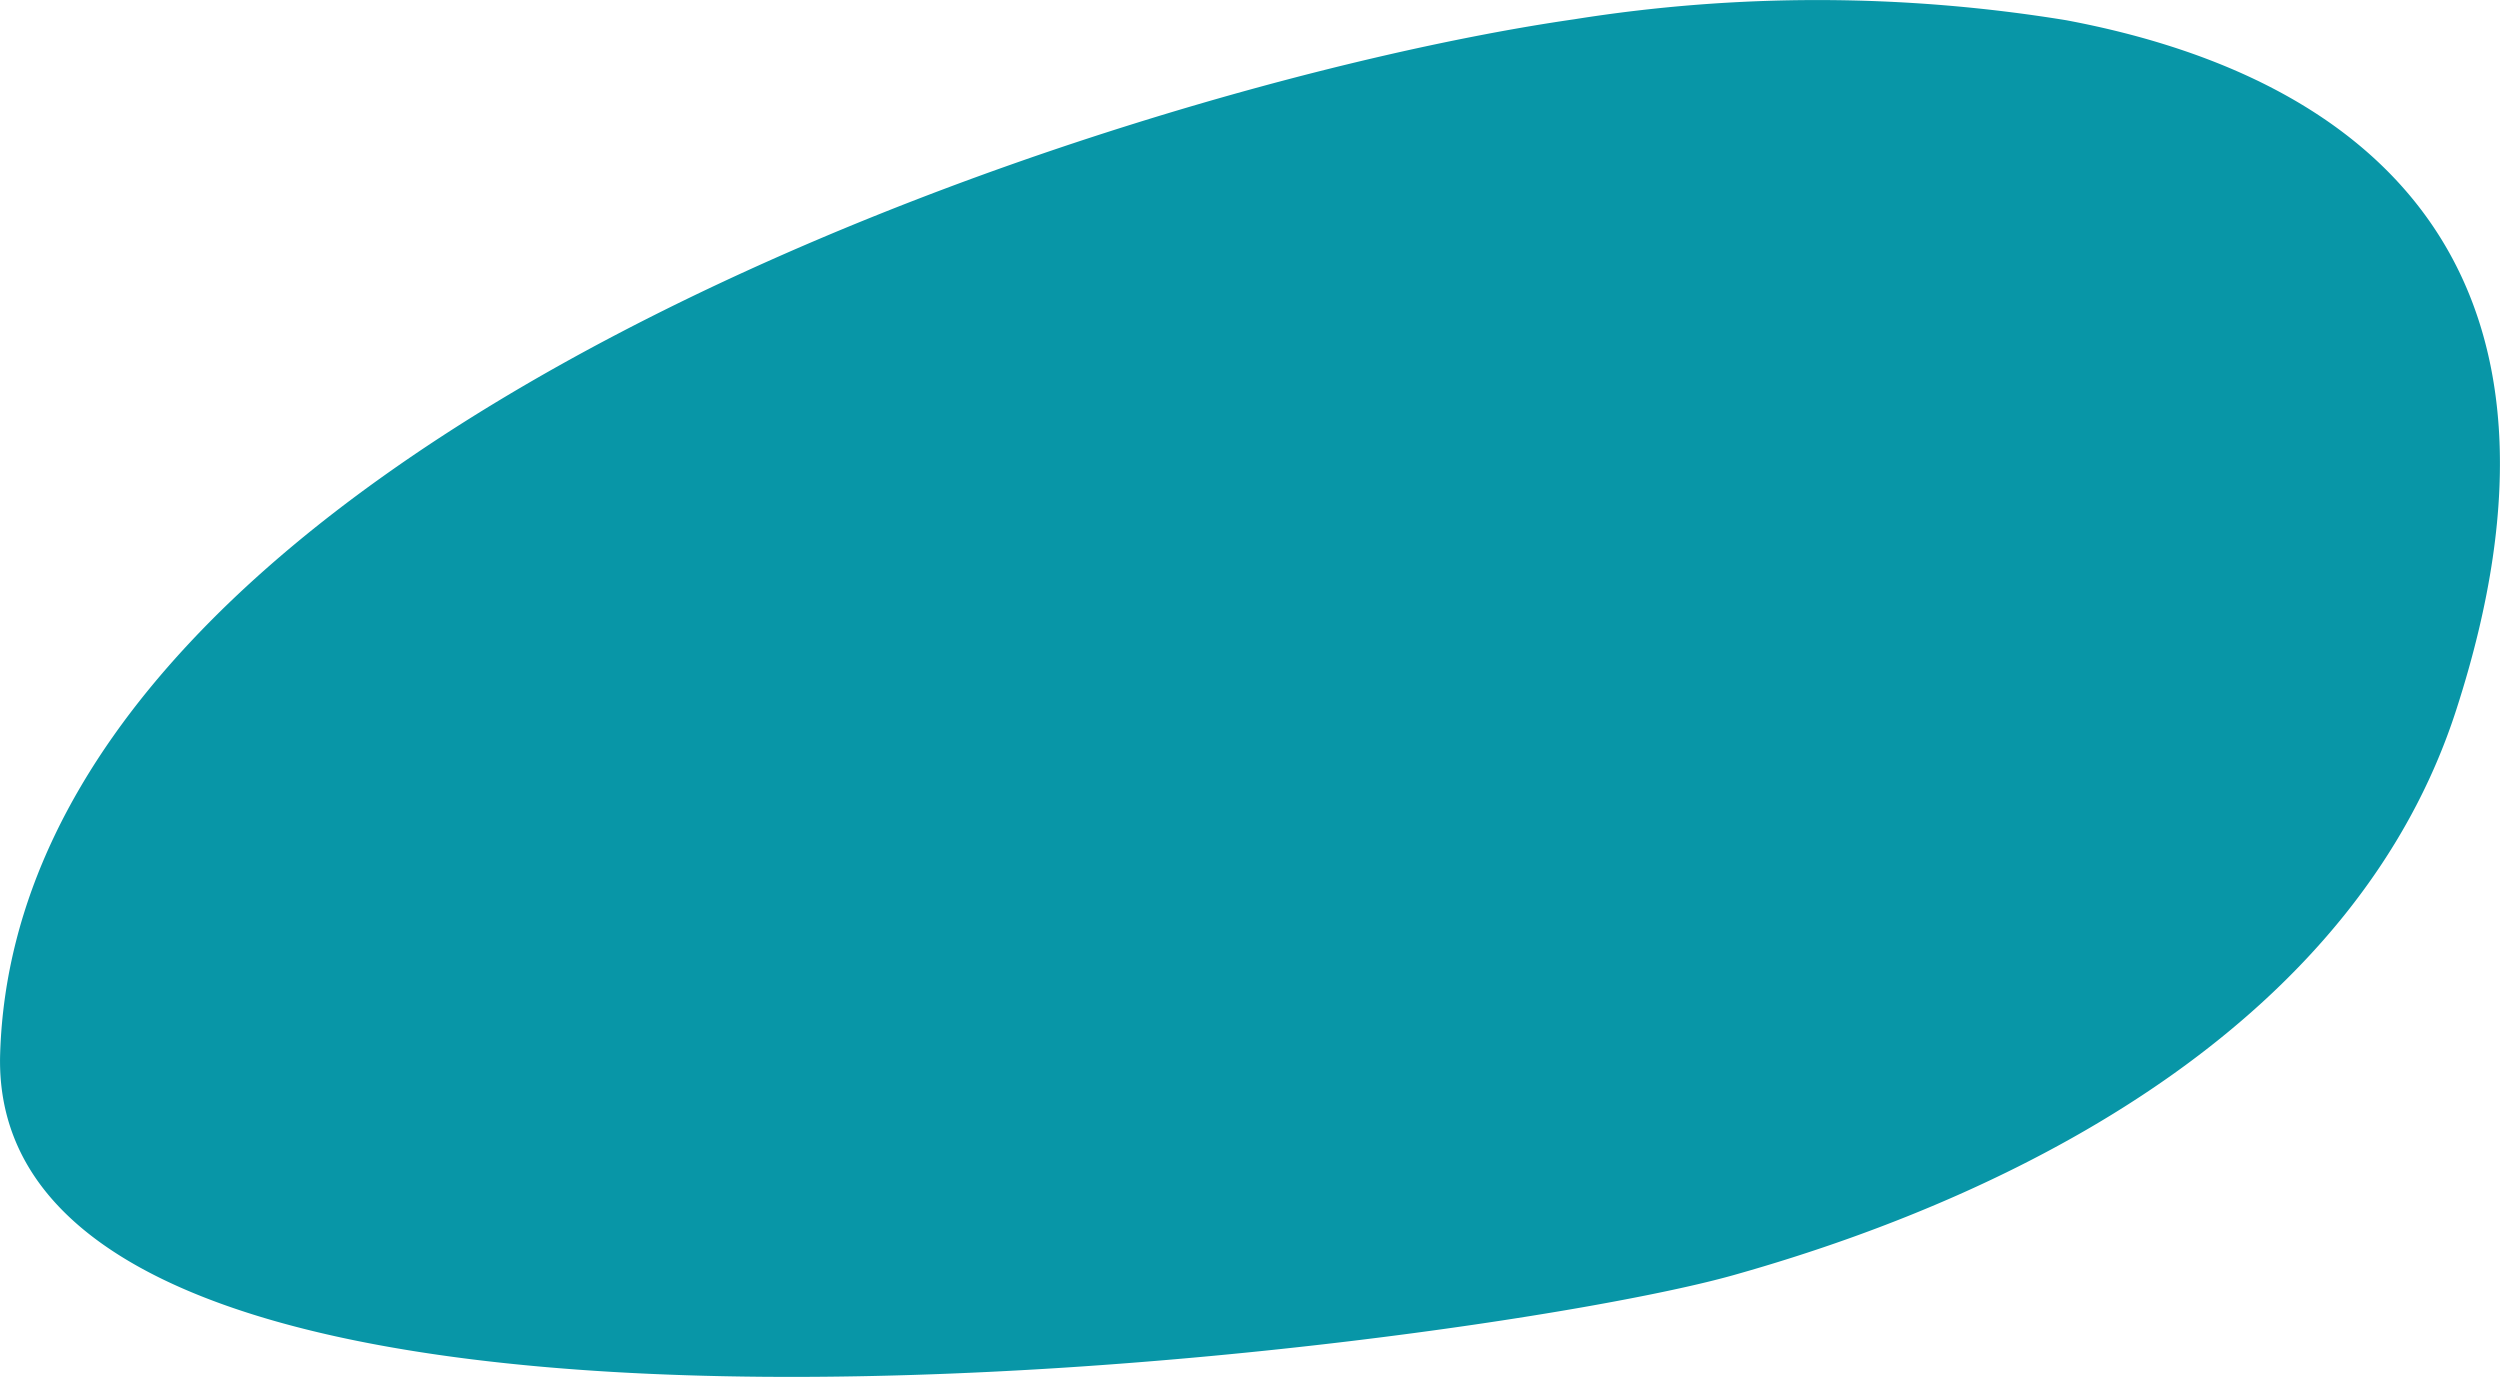 <svg xmlns="http://www.w3.org/2000/svg" viewBox="0 0 15.814 8.71"><g id="R_" data-name="R°"><path d="M796.982,344.81a9.776,9.776,0,0,0-3.112-.006c-2.916.421-9.835,2.671-9.957,6.541-.1,3.107,9.282,1.882,10.975,1.4,1.937-.546,3.942-1.655,4.561-3.572C800.34,346.42,798.962,345.182,796.982,344.81Z" transform="translate(-783.912 -344.682)" style="fill:#0896a7"/></g></svg>